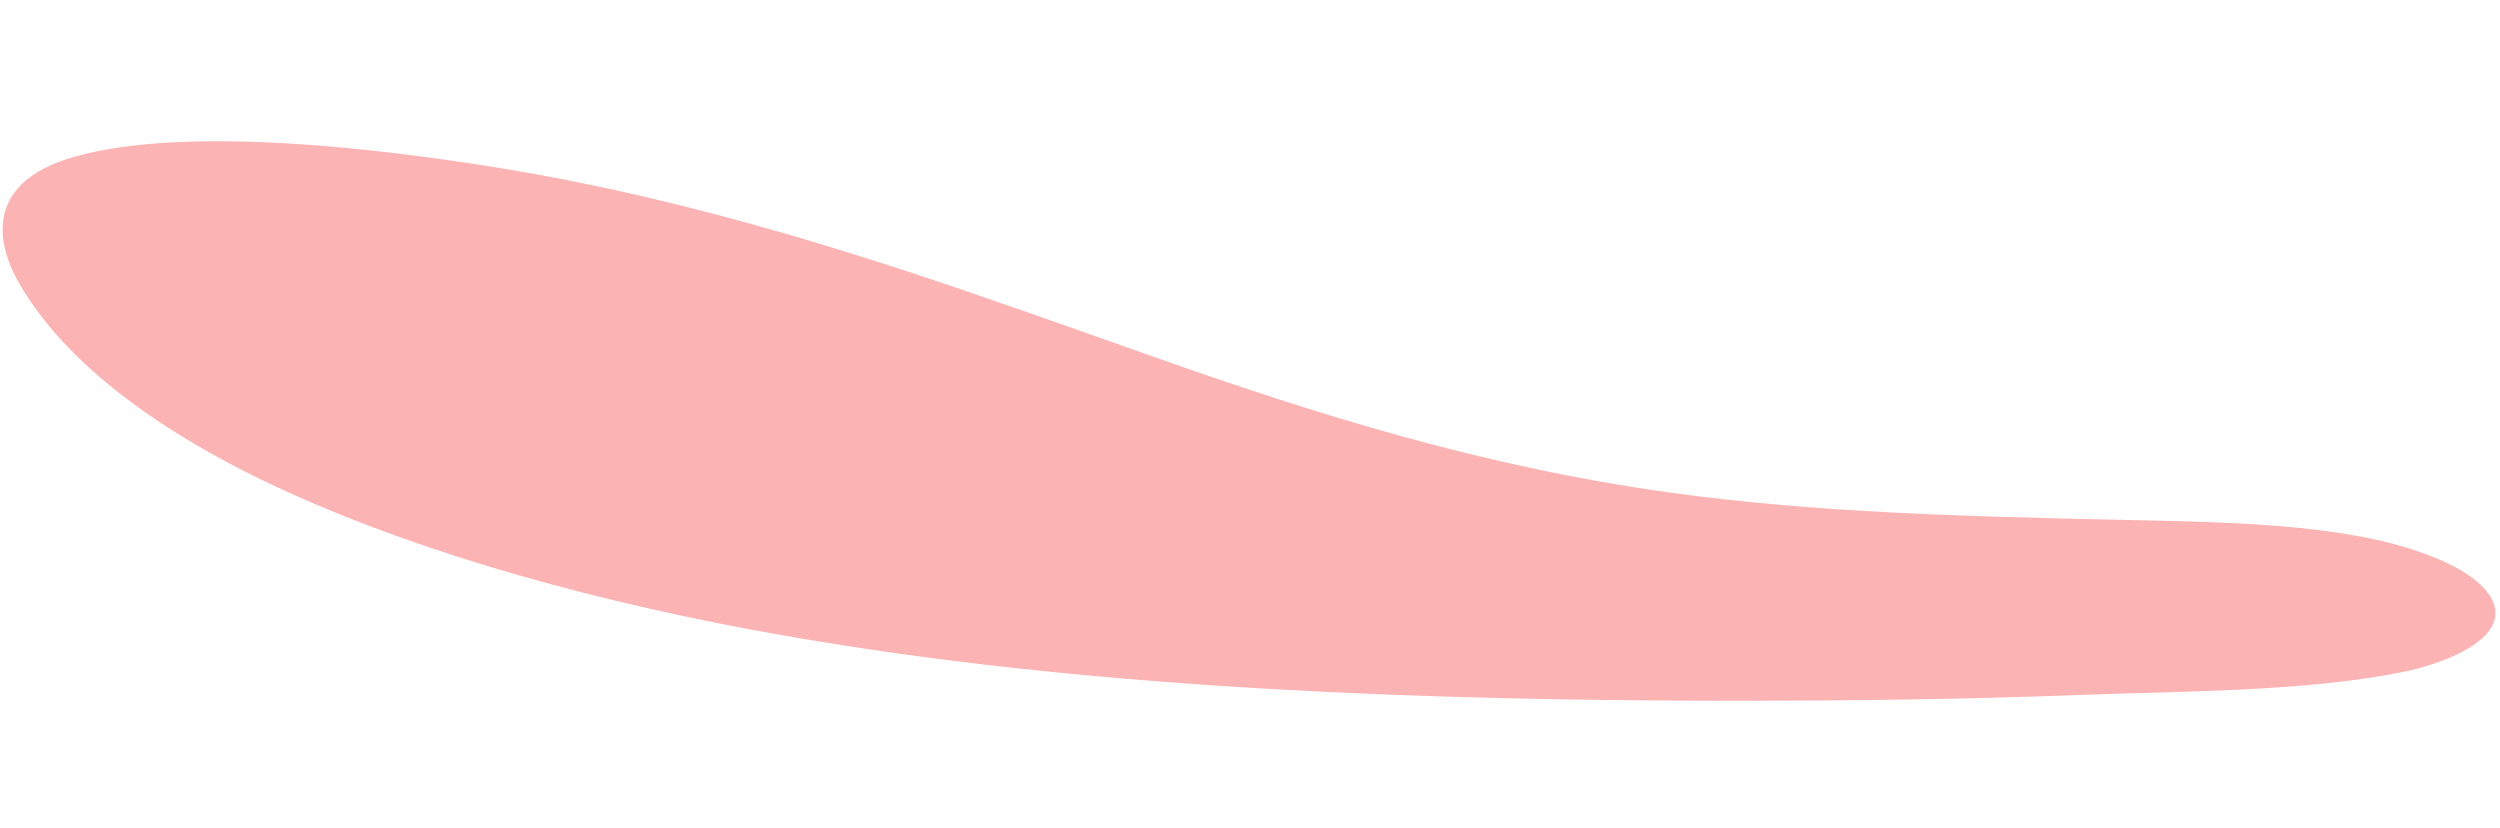 <svg width="607" height="201" viewBox="0 0 607 201" fill="none" xmlns="http://www.w3.org/2000/svg">
<path opacity="0.3" d="M158.83 48.327C202.099 58.542 240.661 72.746 279.486 86.412C318.311 100.121 359.05 113.191 405.894 119.66C440.57 124.431 477.344 125.415 513.944 126.193C542.807 126.831 575.584 127.013 595.899 137.581C603.105 141.367 608.132 146.811 604.9 152.322C602.017 157.288 592.877 161.199 583.308 163.175C559.907 167.954 528.869 167.84 504.958 168.73C477.307 169.804 449.833 170.126 422.359 170.144C345.763 170.146 269.089 167.279 198.785 155.748C153.943 148.416 111.025 137.178 75.856 122.114C43.378 108.236 17.259 90.312 4.885 69.199C-0.567 59.948 -4.61 44.426 18.187 38.029C45.943 30.198 94.352 36.484 119.815 40.553C133.285 42.695 146.232 45.348 158.83 48.327Z" fill="#F20000"/>
</svg>
